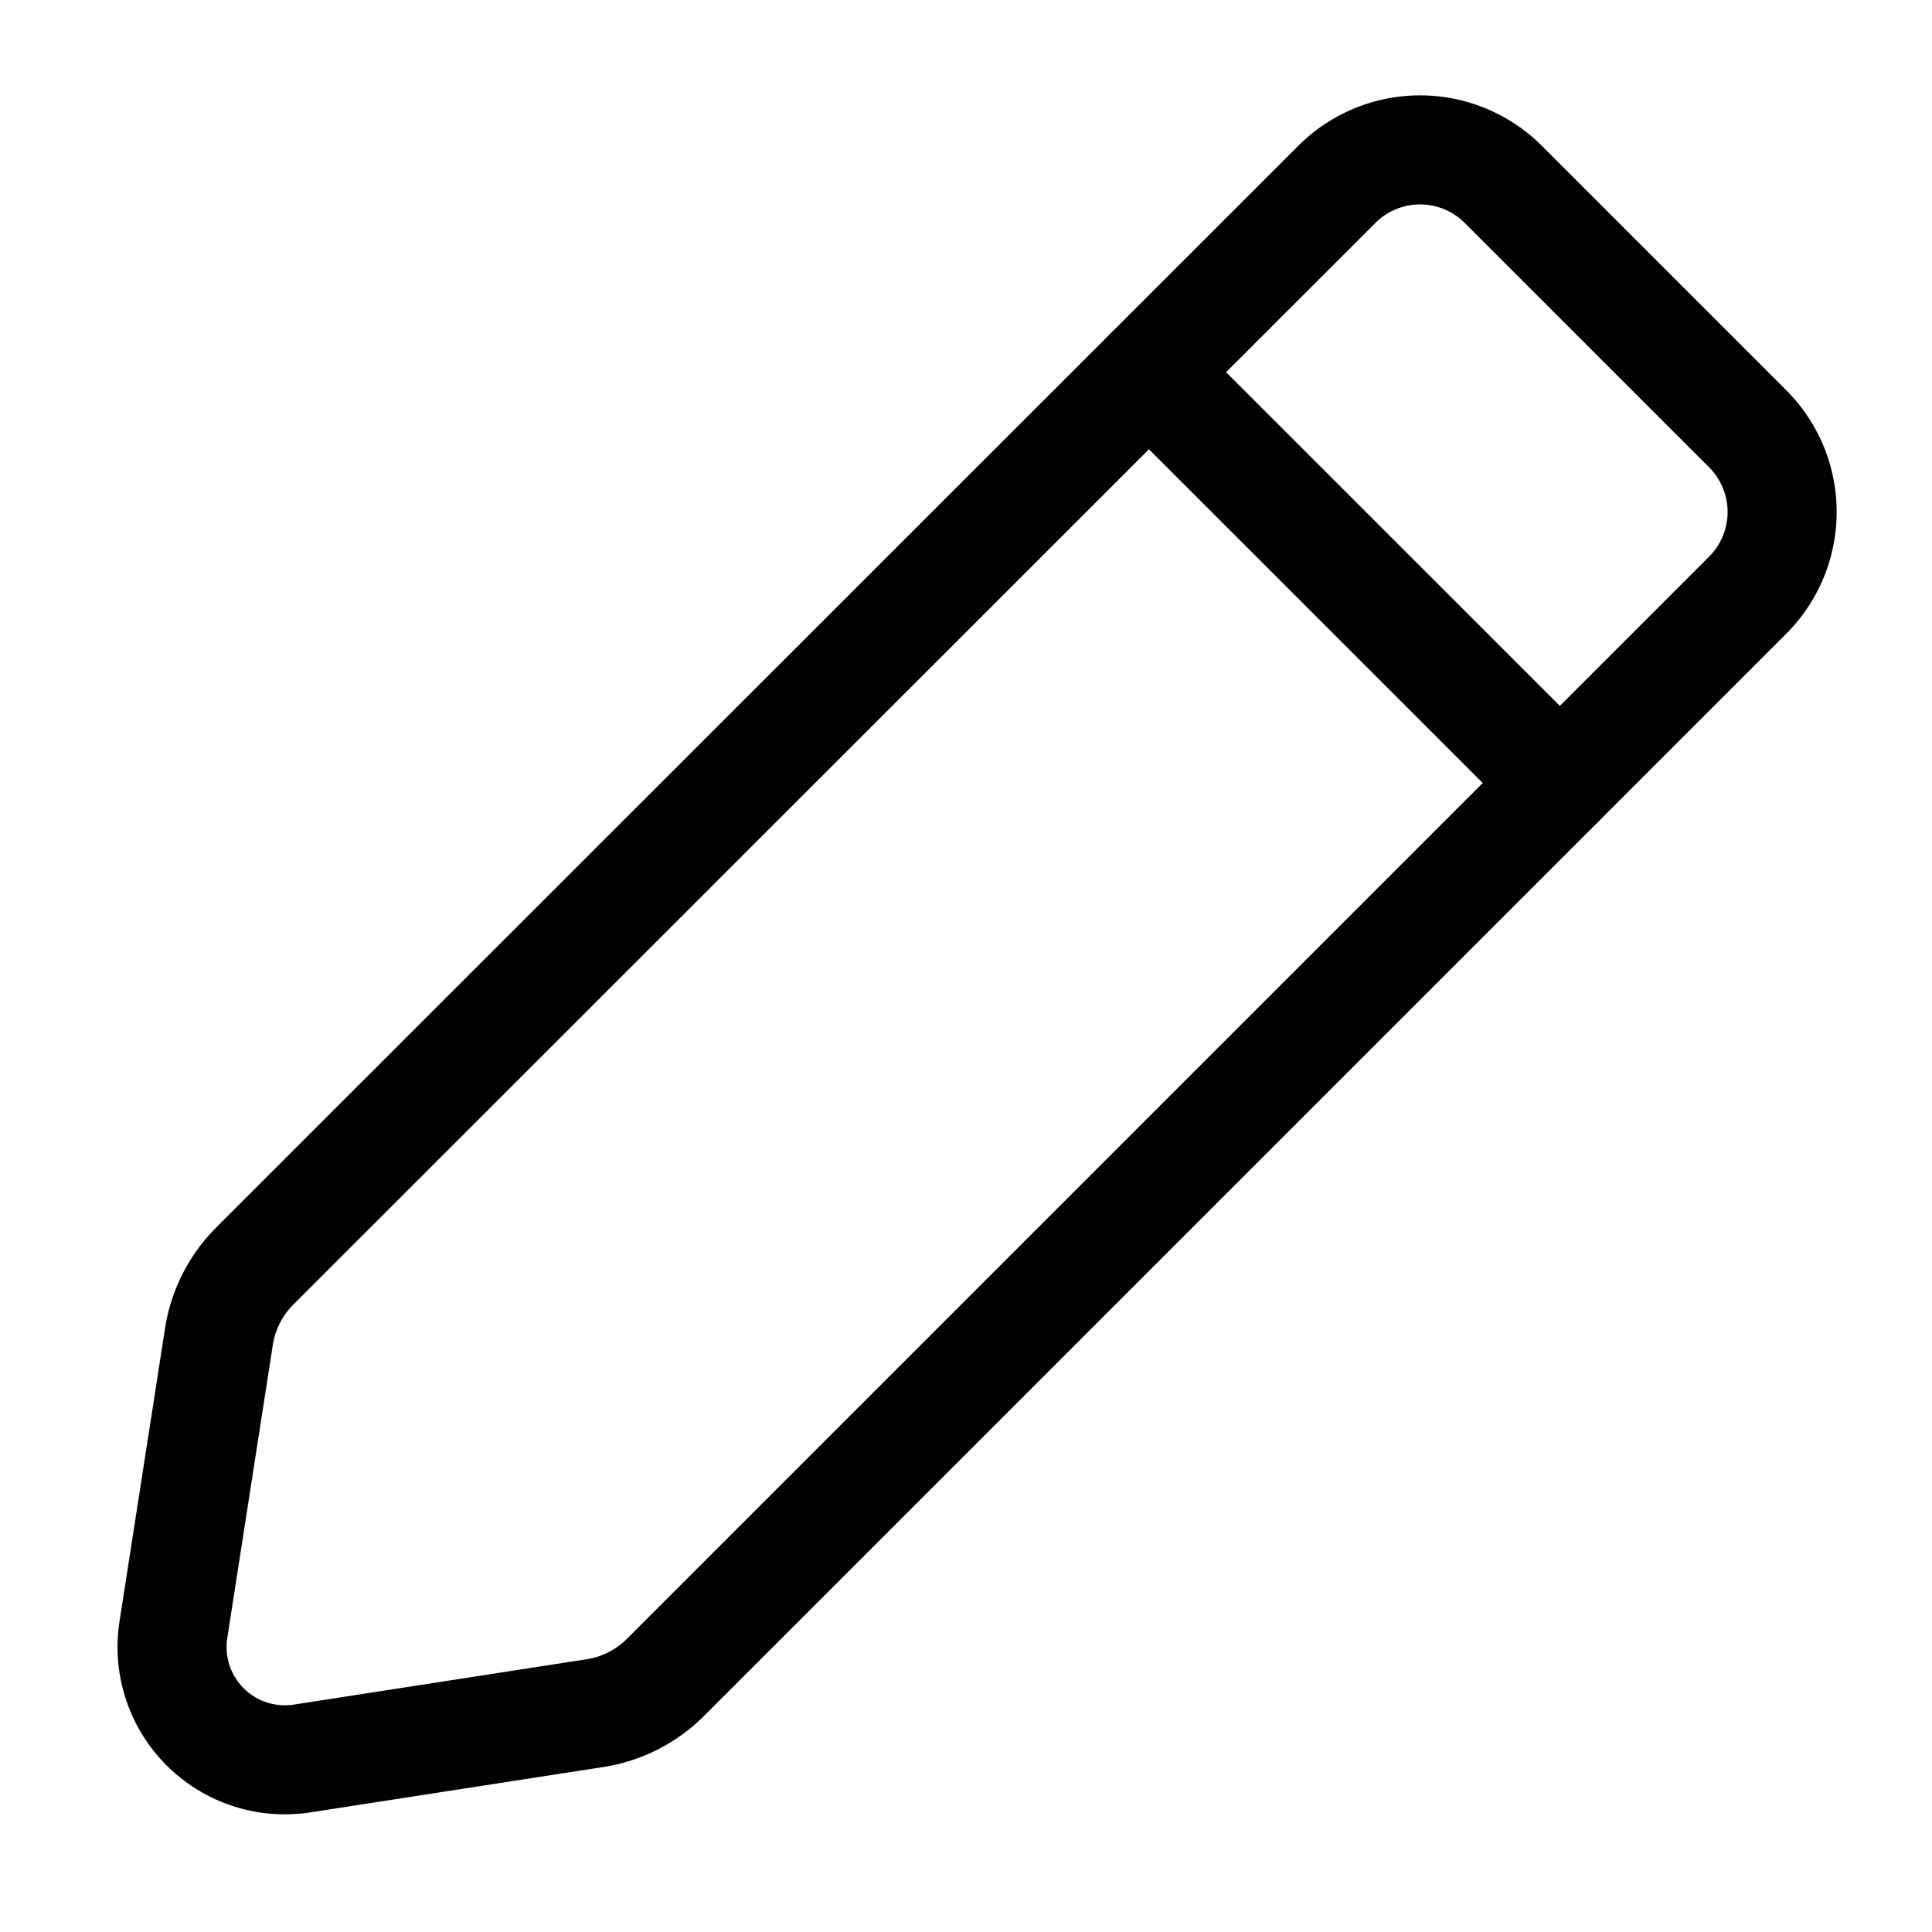 <svg id="Ebene_1" data-name="Ebene 1" xmlns="http://www.w3.org/2000/svg" viewBox="0 0 283.46 283.46"><defs><style>.cls-1{fill:none;stroke:#010101;stroke-linecap:round;stroke-linejoin:round;stroke-width:16px;}</style></defs><title>edit</title><path class="cls-1" d="M87.29,251.35,44.34,258a16.55,16.55,0,0,1-18.9-18.89l6.68-43a18.72,18.72,0,0,1,5.26-10.36L196.14,27.05a17.27,17.27,0,0,1,24.42,0L256.41,62.9a17.27,17.27,0,0,1,0,24.43L97.65,246.09A18.69,18.69,0,0,1,87.29,251.35Z"/><line class="cls-1" x1="168.58" y1="54.61" x2="228.86" y2="114.88"/></svg>
